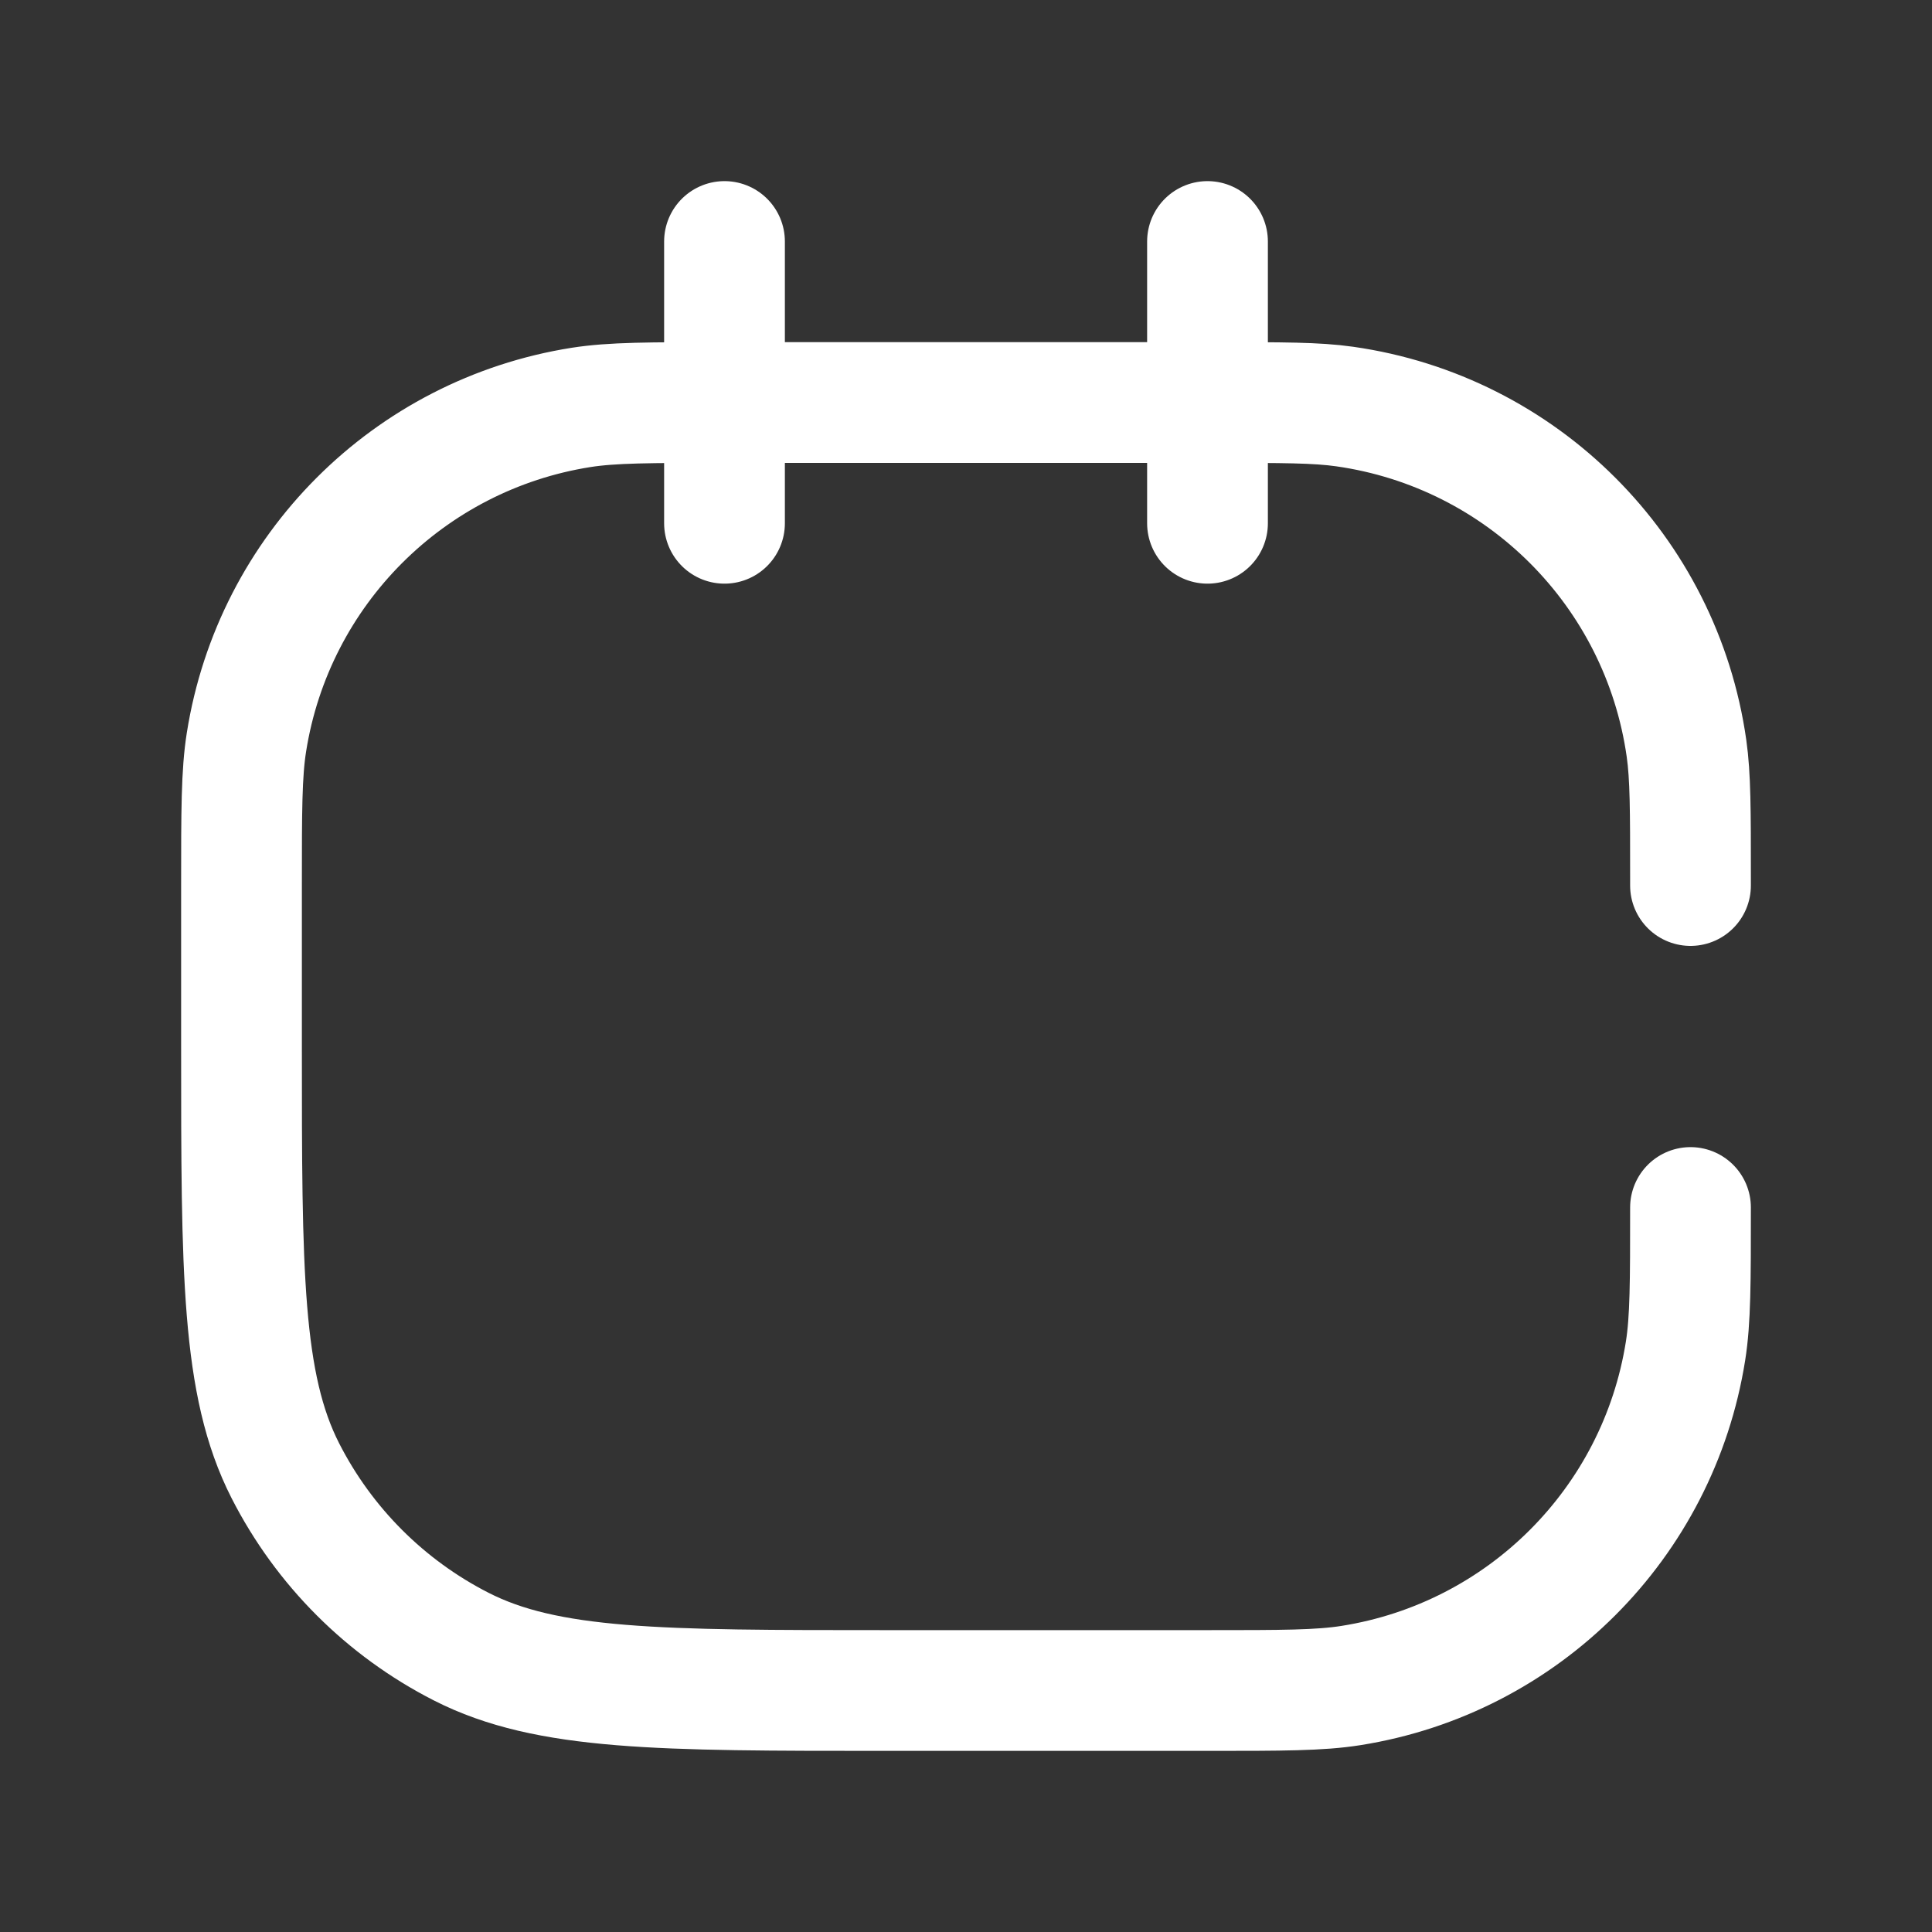 <svg width="18" height="18" viewBox="0 0 26 26" fill="none" xmlns="http://www.w3.org/2000/svg">
<rect x="0" y="0" width="26" height="26" fill="#333333" stroke="none"/>
<path d="M9.75 5.417V5.417C8.744 5.417 8.24 5.417 7.819 5.483C5.502 5.85 3.684 7.668 3.317 9.986C3.25 10.407 3.25 10.91 3.25 11.917V14.083C3.25 17.117 3.25 18.634 3.84 19.792C4.36 20.812 5.188 21.64 6.208 22.16C7.366 22.75 8.883 22.75 11.917 22.75H16.25C17.256 22.75 17.76 22.75 18.181 22.683C20.498 22.316 22.316 20.498 22.683 18.181C22.75 17.76 22.75 17.256 22.75 16.25V16.25M9.75 5.417V7.042M9.75 5.417V3.25M9.75 5.417H16.25M16.25 5.417H16.358C17.264 5.417 17.717 5.417 18.096 5.471C20.482 5.81 22.357 7.685 22.696 10.07C22.75 10.45 22.75 10.903 22.75 11.808V11.808V11.917M16.25 5.417V3.25M16.25 5.417V7.042" stroke="white" stroke-width="1.625" stroke-linecap="round" stroke-linejoin="round"/>
</svg>
